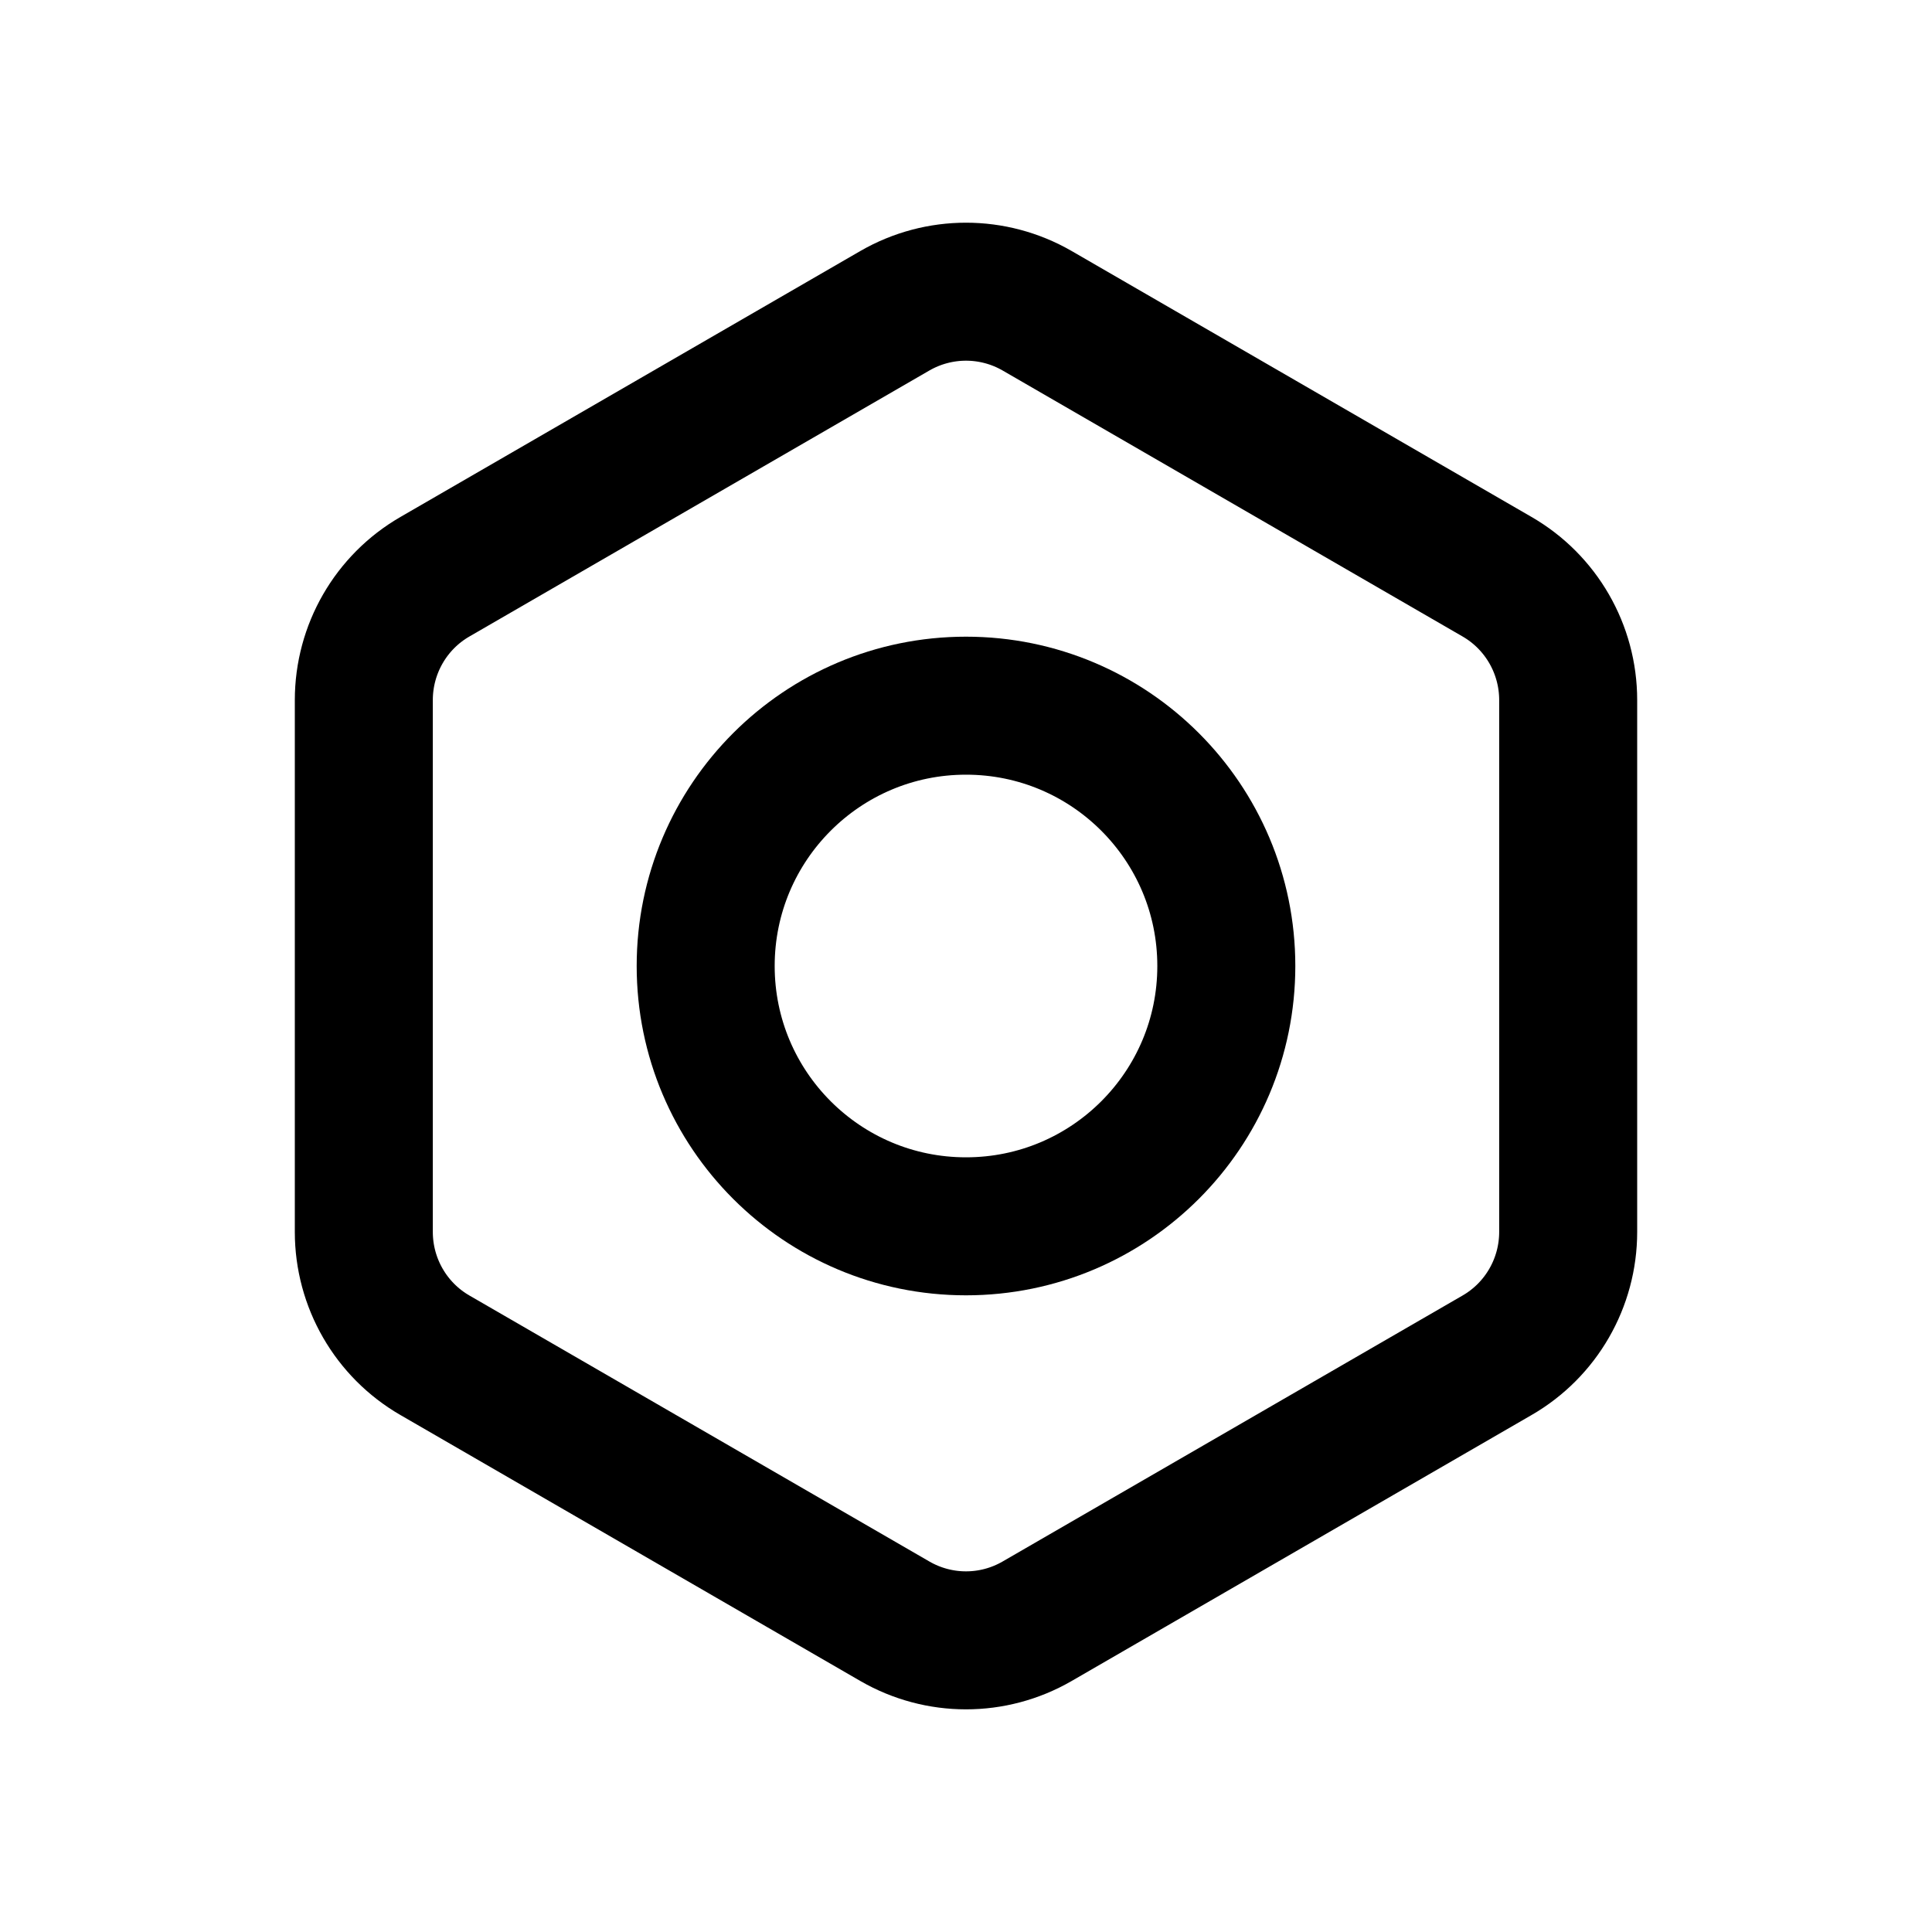 <svg xmlns="http://www.w3.org/2000/svg" xmlns:xlink="http://www.w3.org/1999/xlink" width="308" height="308" viewBox="0 0 308 308" fill="none"><defs><rect id="path_0" x="0" y="0" width="308" height="308" /></defs><g opacity="1" transform="translate(0 0)  rotate(0 154 154)"><mask id="bg-mask-0" fill="white"><use xlink:href="#path_0"></use></mask><g mask="url(#bg-mask-0)" ><path  id="并集" style="stroke:#000000; stroke-width:22; stroke-opacity:1; stroke-dasharray:0 0" transform="translate(58 46.5)  rotate(0 96 107.5)" d="M192,149.89L192,65.11C192,56.99 187.68,49.49 180.66,45.44L107.34,3.04C100.32,-1.01 91.68,-1.01 84.66,3.04L11.34,45.44C4.32,49.49 0,56.99 0,65.11L0,149.89C0,158.01 4.32,165.51 11.34,169.56L84.66,211.96C91.68,216.02 100.32,216.02 107.34,211.96L180.66,169.56C187.68,165.51 192,158.01 192,149.89Z " /><path  id="圆形 1" style="stroke:#000000; stroke-width:22; stroke-opacity:1; stroke-dasharray:0 0" transform="translate(112.5 112.5)  rotate(0 41.5 41.5)" d="M41.5,0C18.58,0 0,18.58 0,41.5C0,64.42 18.58,83 41.5,83C64.42,83 83,64.42 83,41.5C83,18.58 64.42,0 41.5,0Z " /></g></g></svg>
